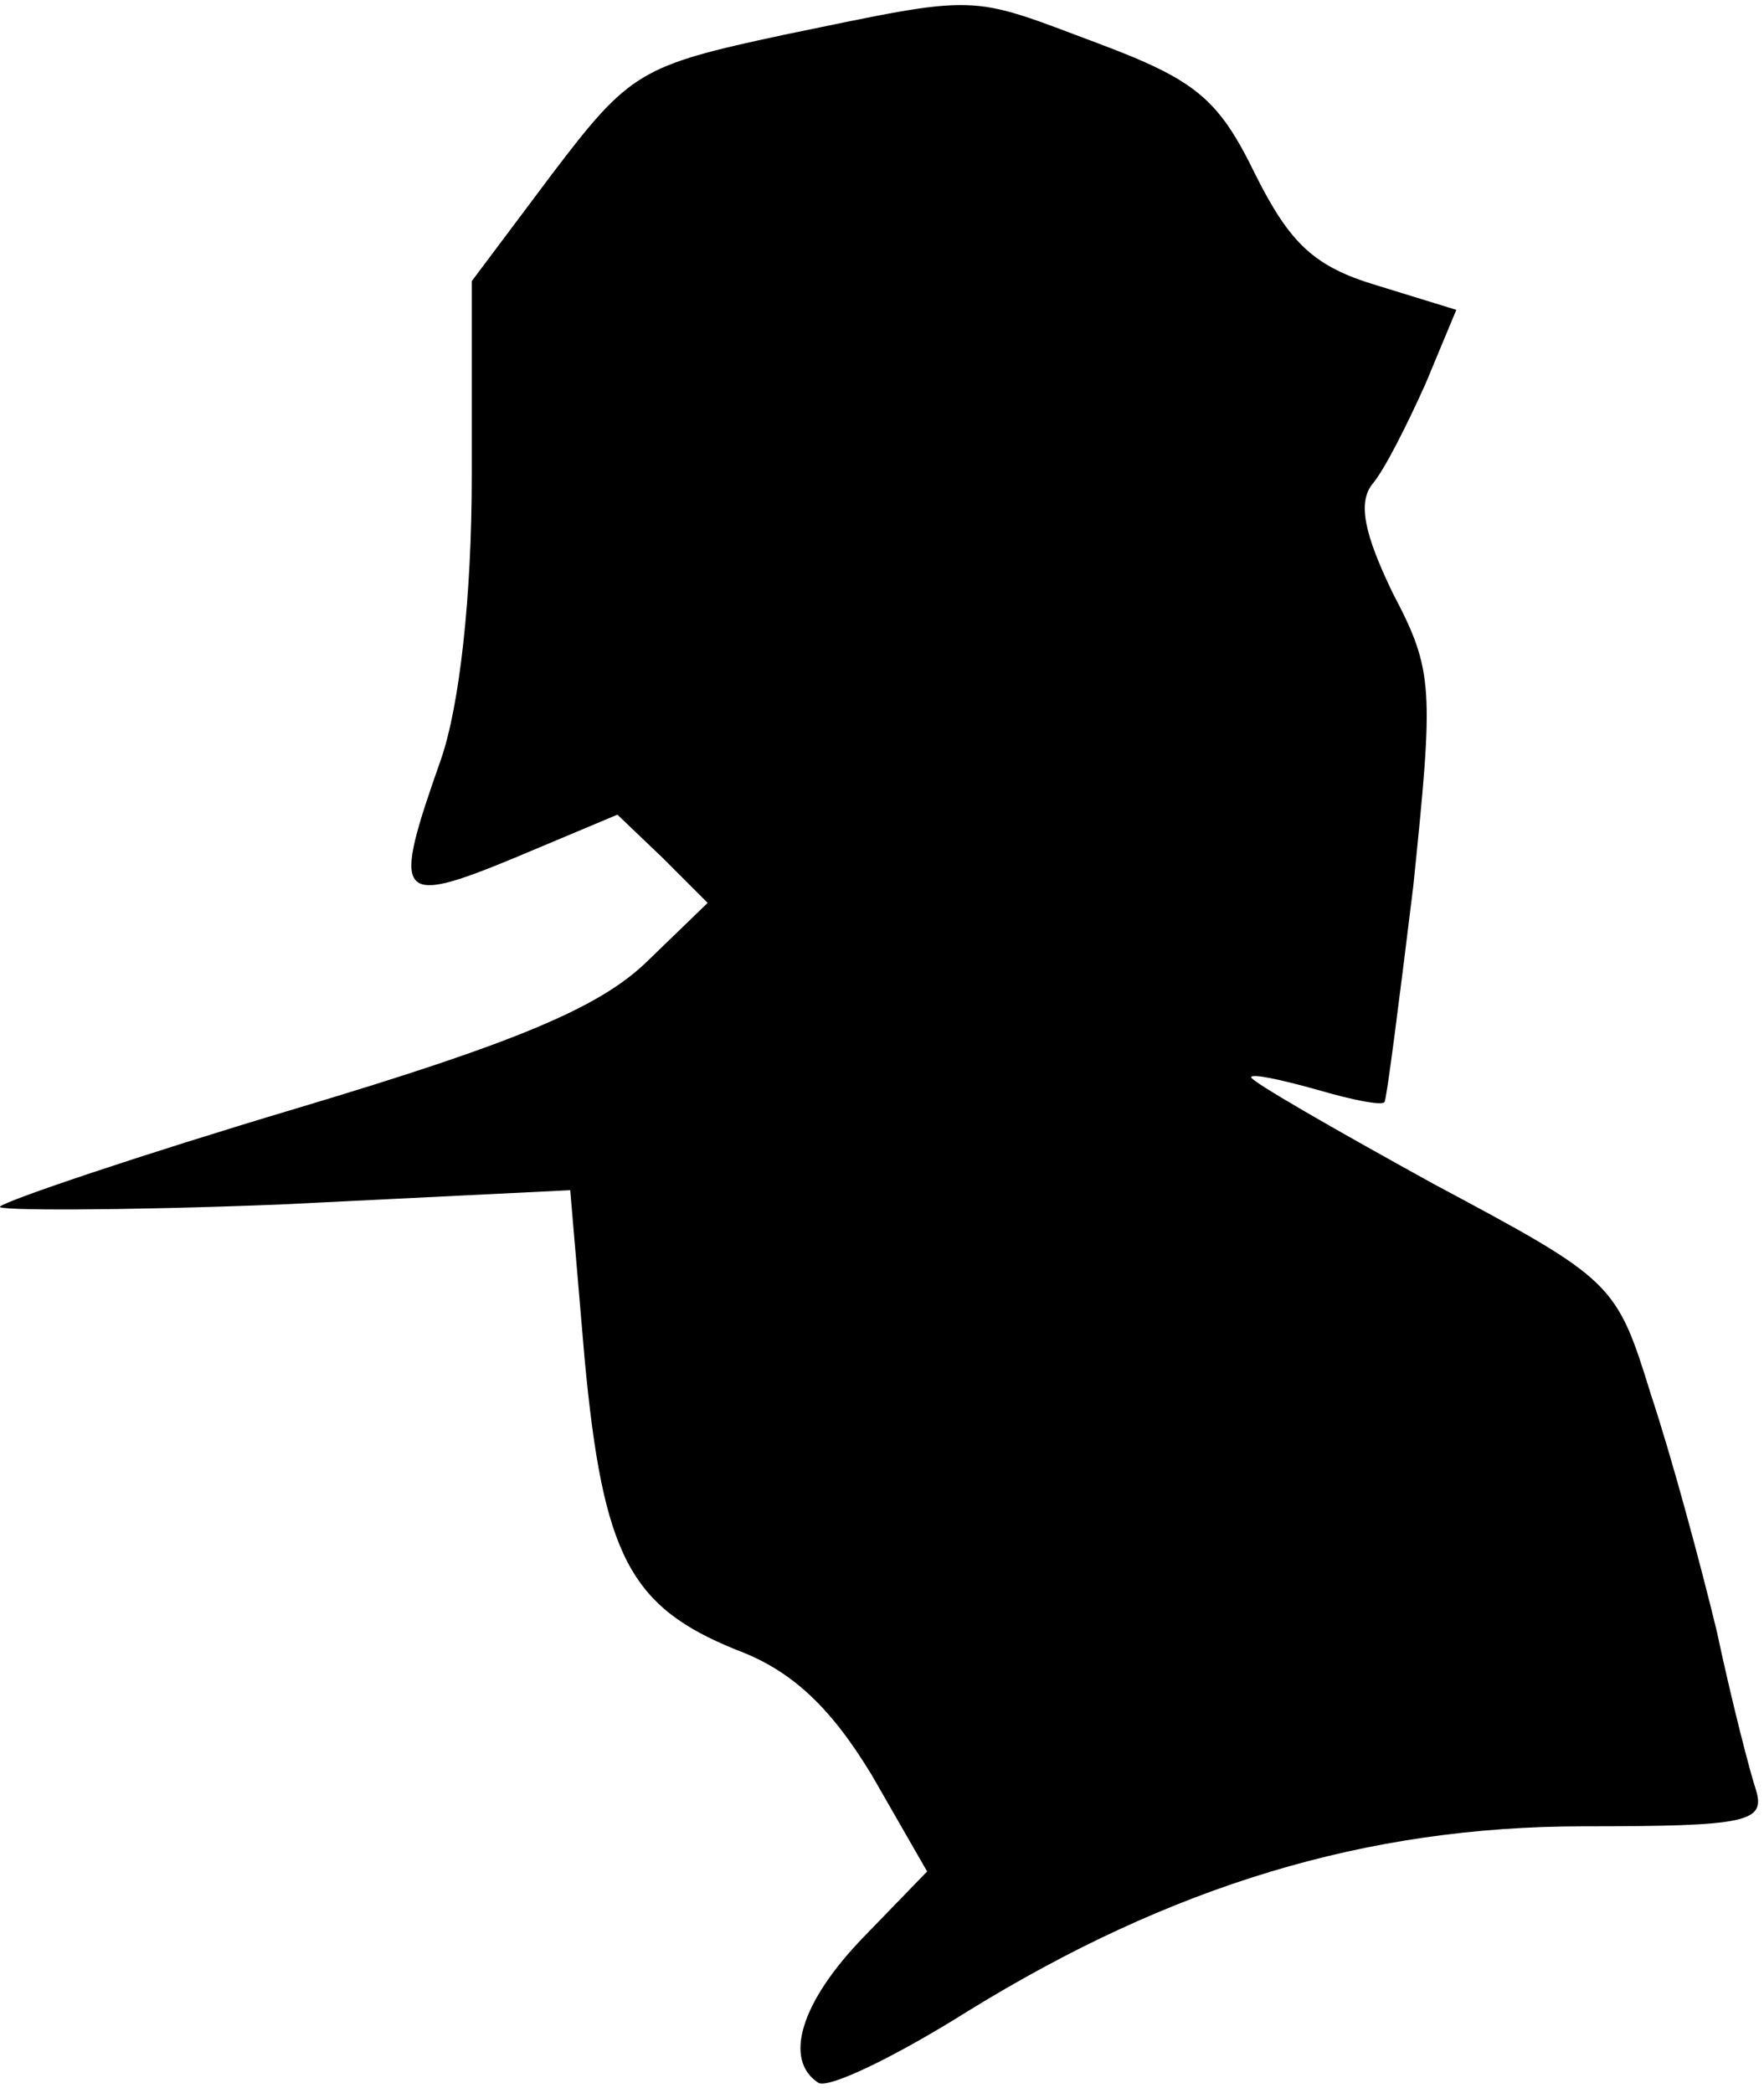 <?xml version="1.0" standalone="no"?>
<!DOCTYPE svg PUBLIC "-//W3C//DTD SVG 20010904//EN"
 "http://www.w3.org/TR/2001/REC-SVG-20010904/DTD/svg10.dtd">
<svg version="1.0" xmlns="http://www.w3.org/2000/svg"
 width="86pt" height="102pt" viewBox="0 0 86 102"
 preserveAspectRatio="xMidYMid meet">
<g transform="translate(0,102) scale(0.1,-0.1)"
fill="#000000" stroke="none">
<path fill="#000000" stroke="none" d="M382 1003 c-70 -15 -75 -18 -113 -68
l-39 -52 0 -95 c0 -59 -6 -112 -15 -138 -24 -68 -22 -72 36 -48 l50 21 22 -21
22 -22 -30 -29 c-23 -22 -63 -39 -170 -71 -77 -23 -142 -45 -145 -48 -3 -2 59
-2 136 1 l142 7 7 -82 c9 -96 22 -121 74 -142 27 -10 46 -28 66 -61 l27 -47
-31 -32 c-31 -32 -39 -60 -22 -71 5 -3 38 13 73 35 99 61 194 90 300 90 80 0
89 2 84 18 -3 9 -12 44 -19 77 -8 33 -22 85 -32 115 -17 55 -18 56 -106 103
-49 27 -89 50 -89 52 0 2 14 -1 32 -6 17 -5 32 -8 33 -6 1 1 7 48 14 105 10
97 10 105 -10 143 -14 29 -17 44 -10 53 6 7 17 29 26 49 l15 36 -39 12 c-30 9
-42 20 -59 54 -18 37 -29 46 -77 64 -64 24 -56 24 -153 4z"/>
</g>
</svg>
